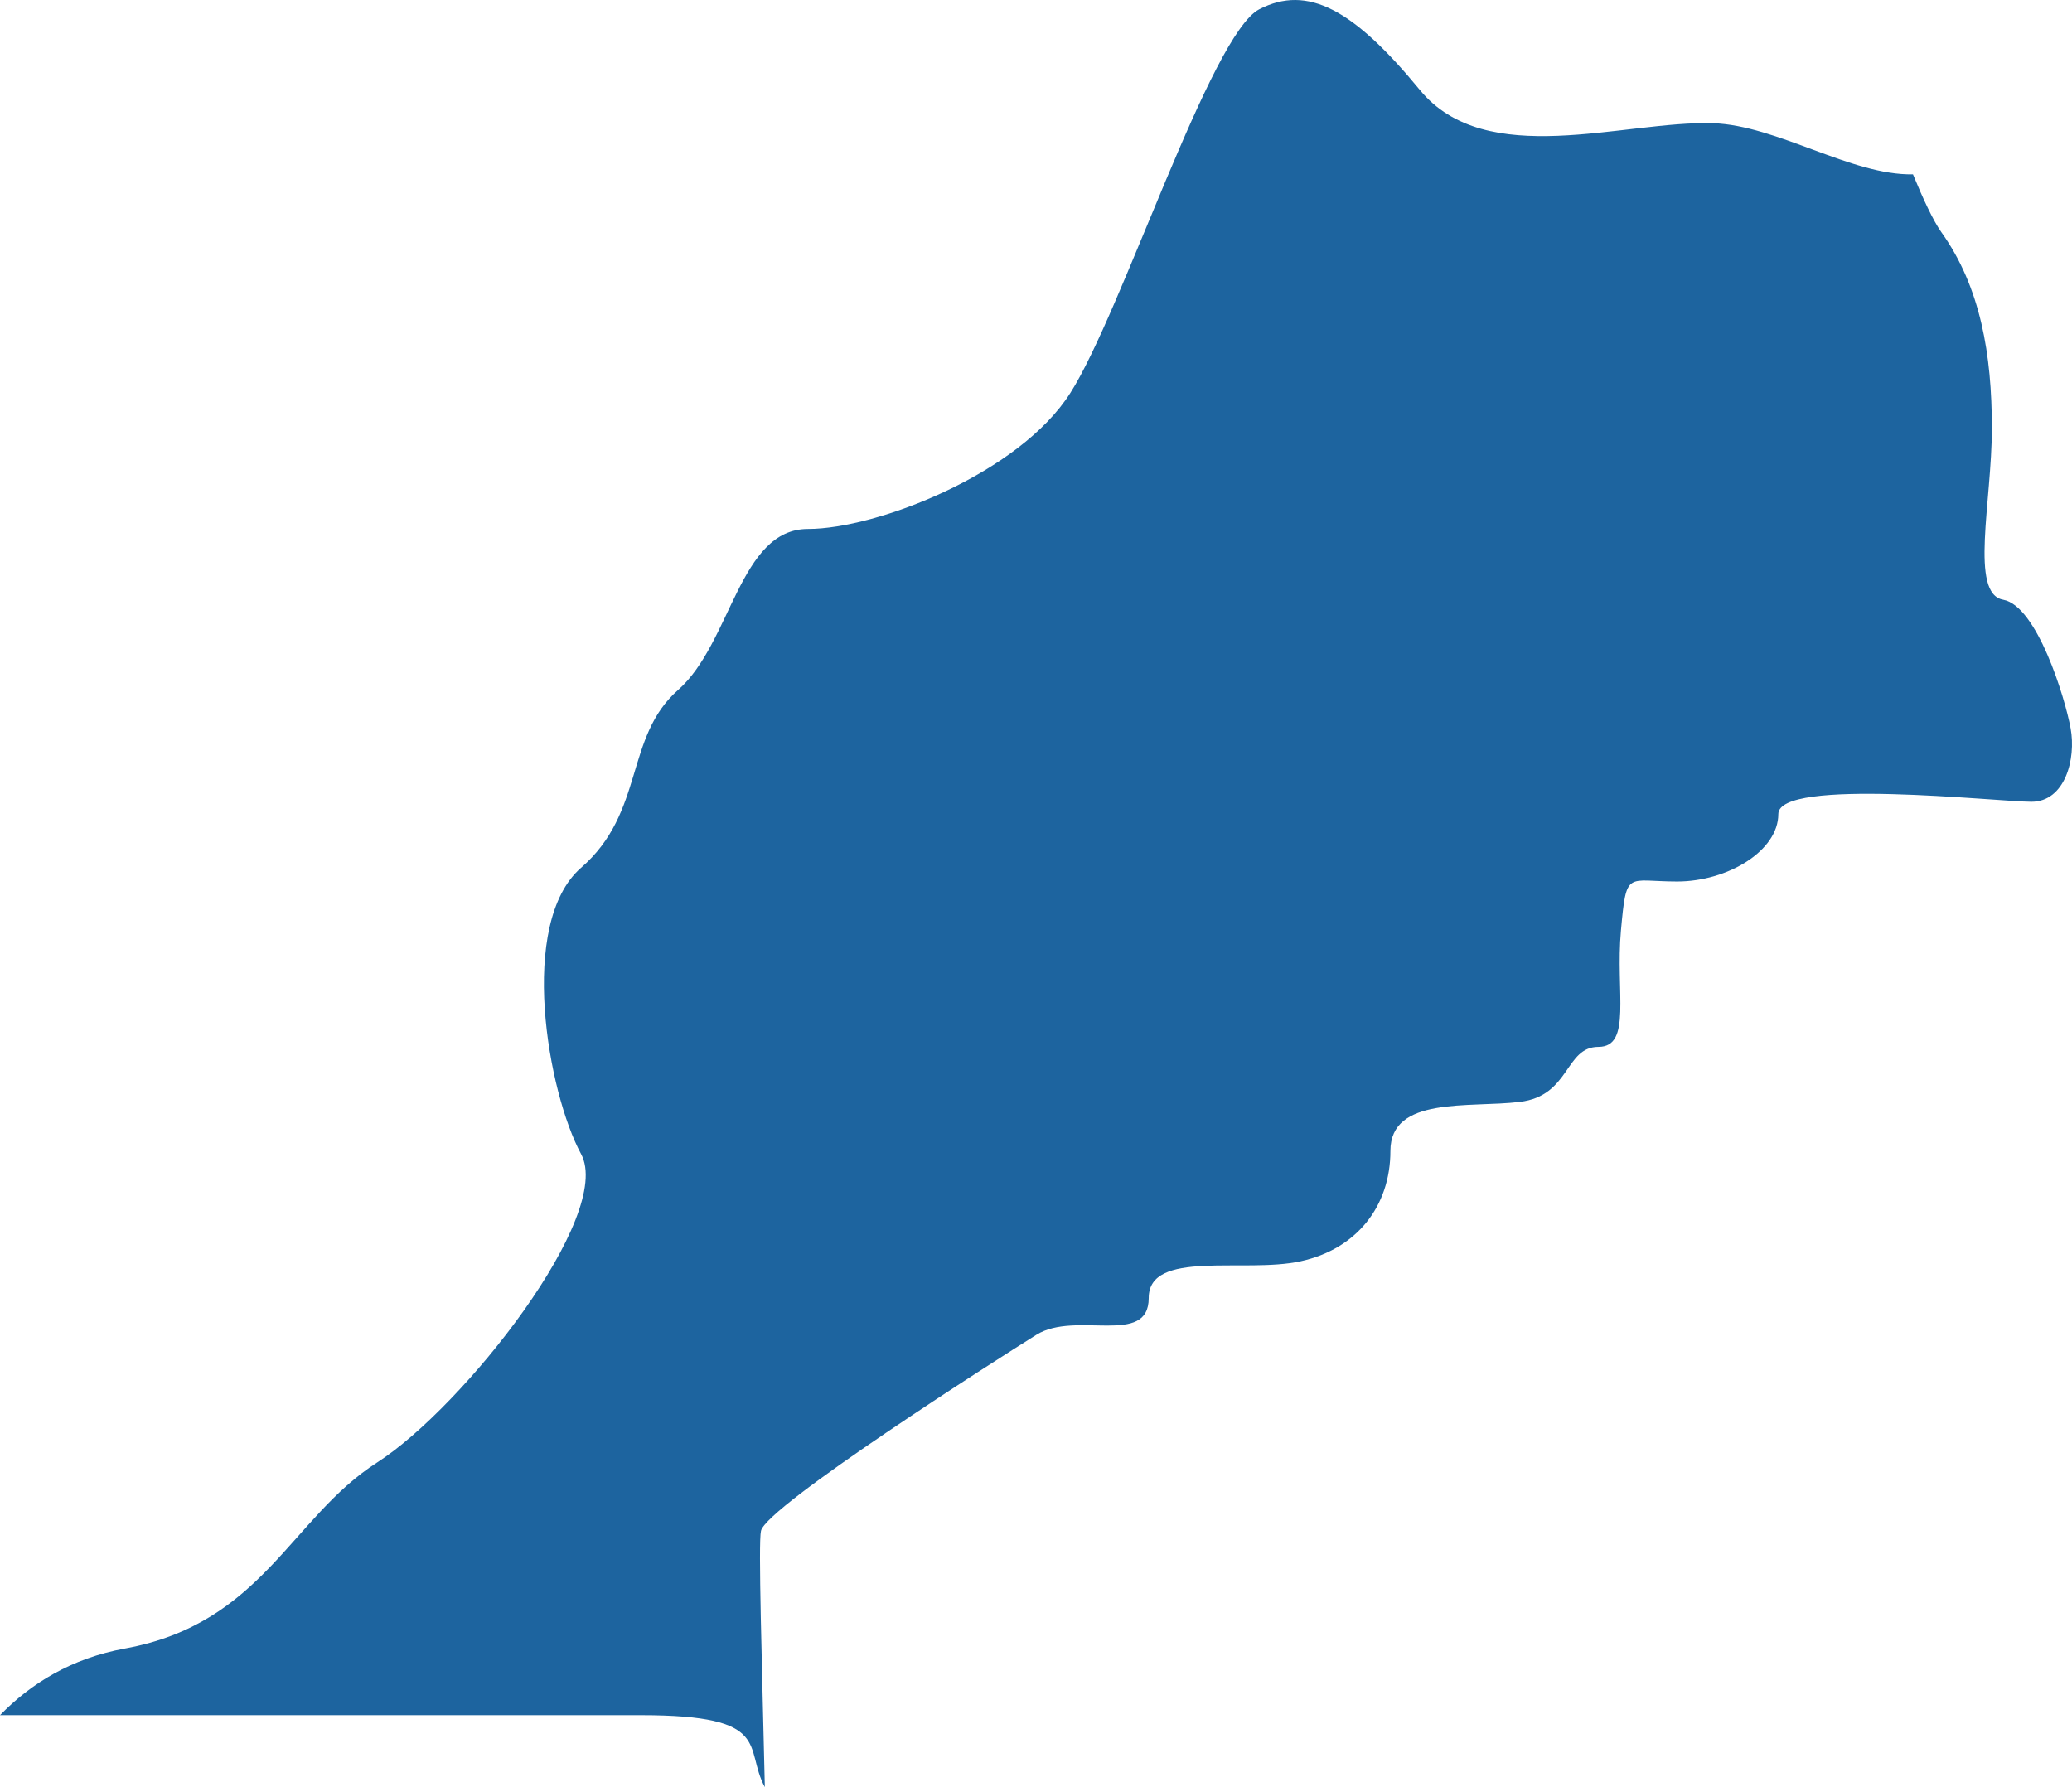 <?xml version="1.0" encoding="UTF-8"?>
<!DOCTYPE svg PUBLIC "-//W3C//DTD SVG 1.1//EN" "http://www.w3.org/Graphics/SVG/1.1/DTD/svg11.dtd">
<svg version="1.1" xmlns="http://www.w3.org/2000/svg" xmlns:xlink="http://www.w3.org/1999/xlink" x="0" y="0" width="128.155" height="110.529" viewBox="0, 0, 128.155, 110.529">
  <g id="Calque_1">
    <path d="M47.306,110.529 C47.131,102.916 46.893,95.413 47.068,94.678 C47.413,93.158 61.666,84.071 64.106,82.55 C66.536,81.036 71.05,83.308 71.05,80.278 C71.05,77.249 76.959,78.77 80.444,78.007 C83.914,77.249 85.998,74.596 85.998,71.185 C85.998,67.775 90.868,68.532 93.998,68.15 C97.133,67.775 96.777,64.746 98.867,64.746 C100.952,64.746 99.912,61.341 100.257,57.549 C100.602,53.762 100.602,54.519 103.732,54.519 C106.856,54.519 109.991,52.623 109.991,50.351 C109.991,48.074 123.55,49.588 125.64,49.588 C127.724,49.588 128.419,46.941 128.069,45.045 C127.724,43.154 125.99,37.466 123.894,37.09 C121.81,36.709 123.199,31.032 123.199,26.483 C123.199,21.939 122.505,17.765 120.075,14.36 C119.566,13.638 118.956,12.331 118.319,10.782 C114.516,10.863 109.911,7.747 105.949,7.62 C100.427,7.452 91.913,10.551 87.818,5.562 C83.717,0.573 80.879,-0.97 77.887,0.573 C74.89,2.123 69.374,19.315 66.212,24.286 C63.061,29.275 54.234,32.714 49.975,32.714 C45.72,32.714 45.248,39.755 41.938,42.675 C38.623,45.594 39.891,50.242 35.939,53.67 C32.003,57.109 33.891,67.59 35.939,71.37 C37.986,75.151 28.687,87.007 23.33,90.447 C17.967,93.881 16.237,100.407 7.724,101.956 C4.413,102.563 1.926,104.107 0,106.078 C13.256,106.078 32.92,106.078 39.652,106.078 C47.874,106.078 45.986,108.09 47.306,110.529" fill="#1D649F"/>
  </g>
</svg>
